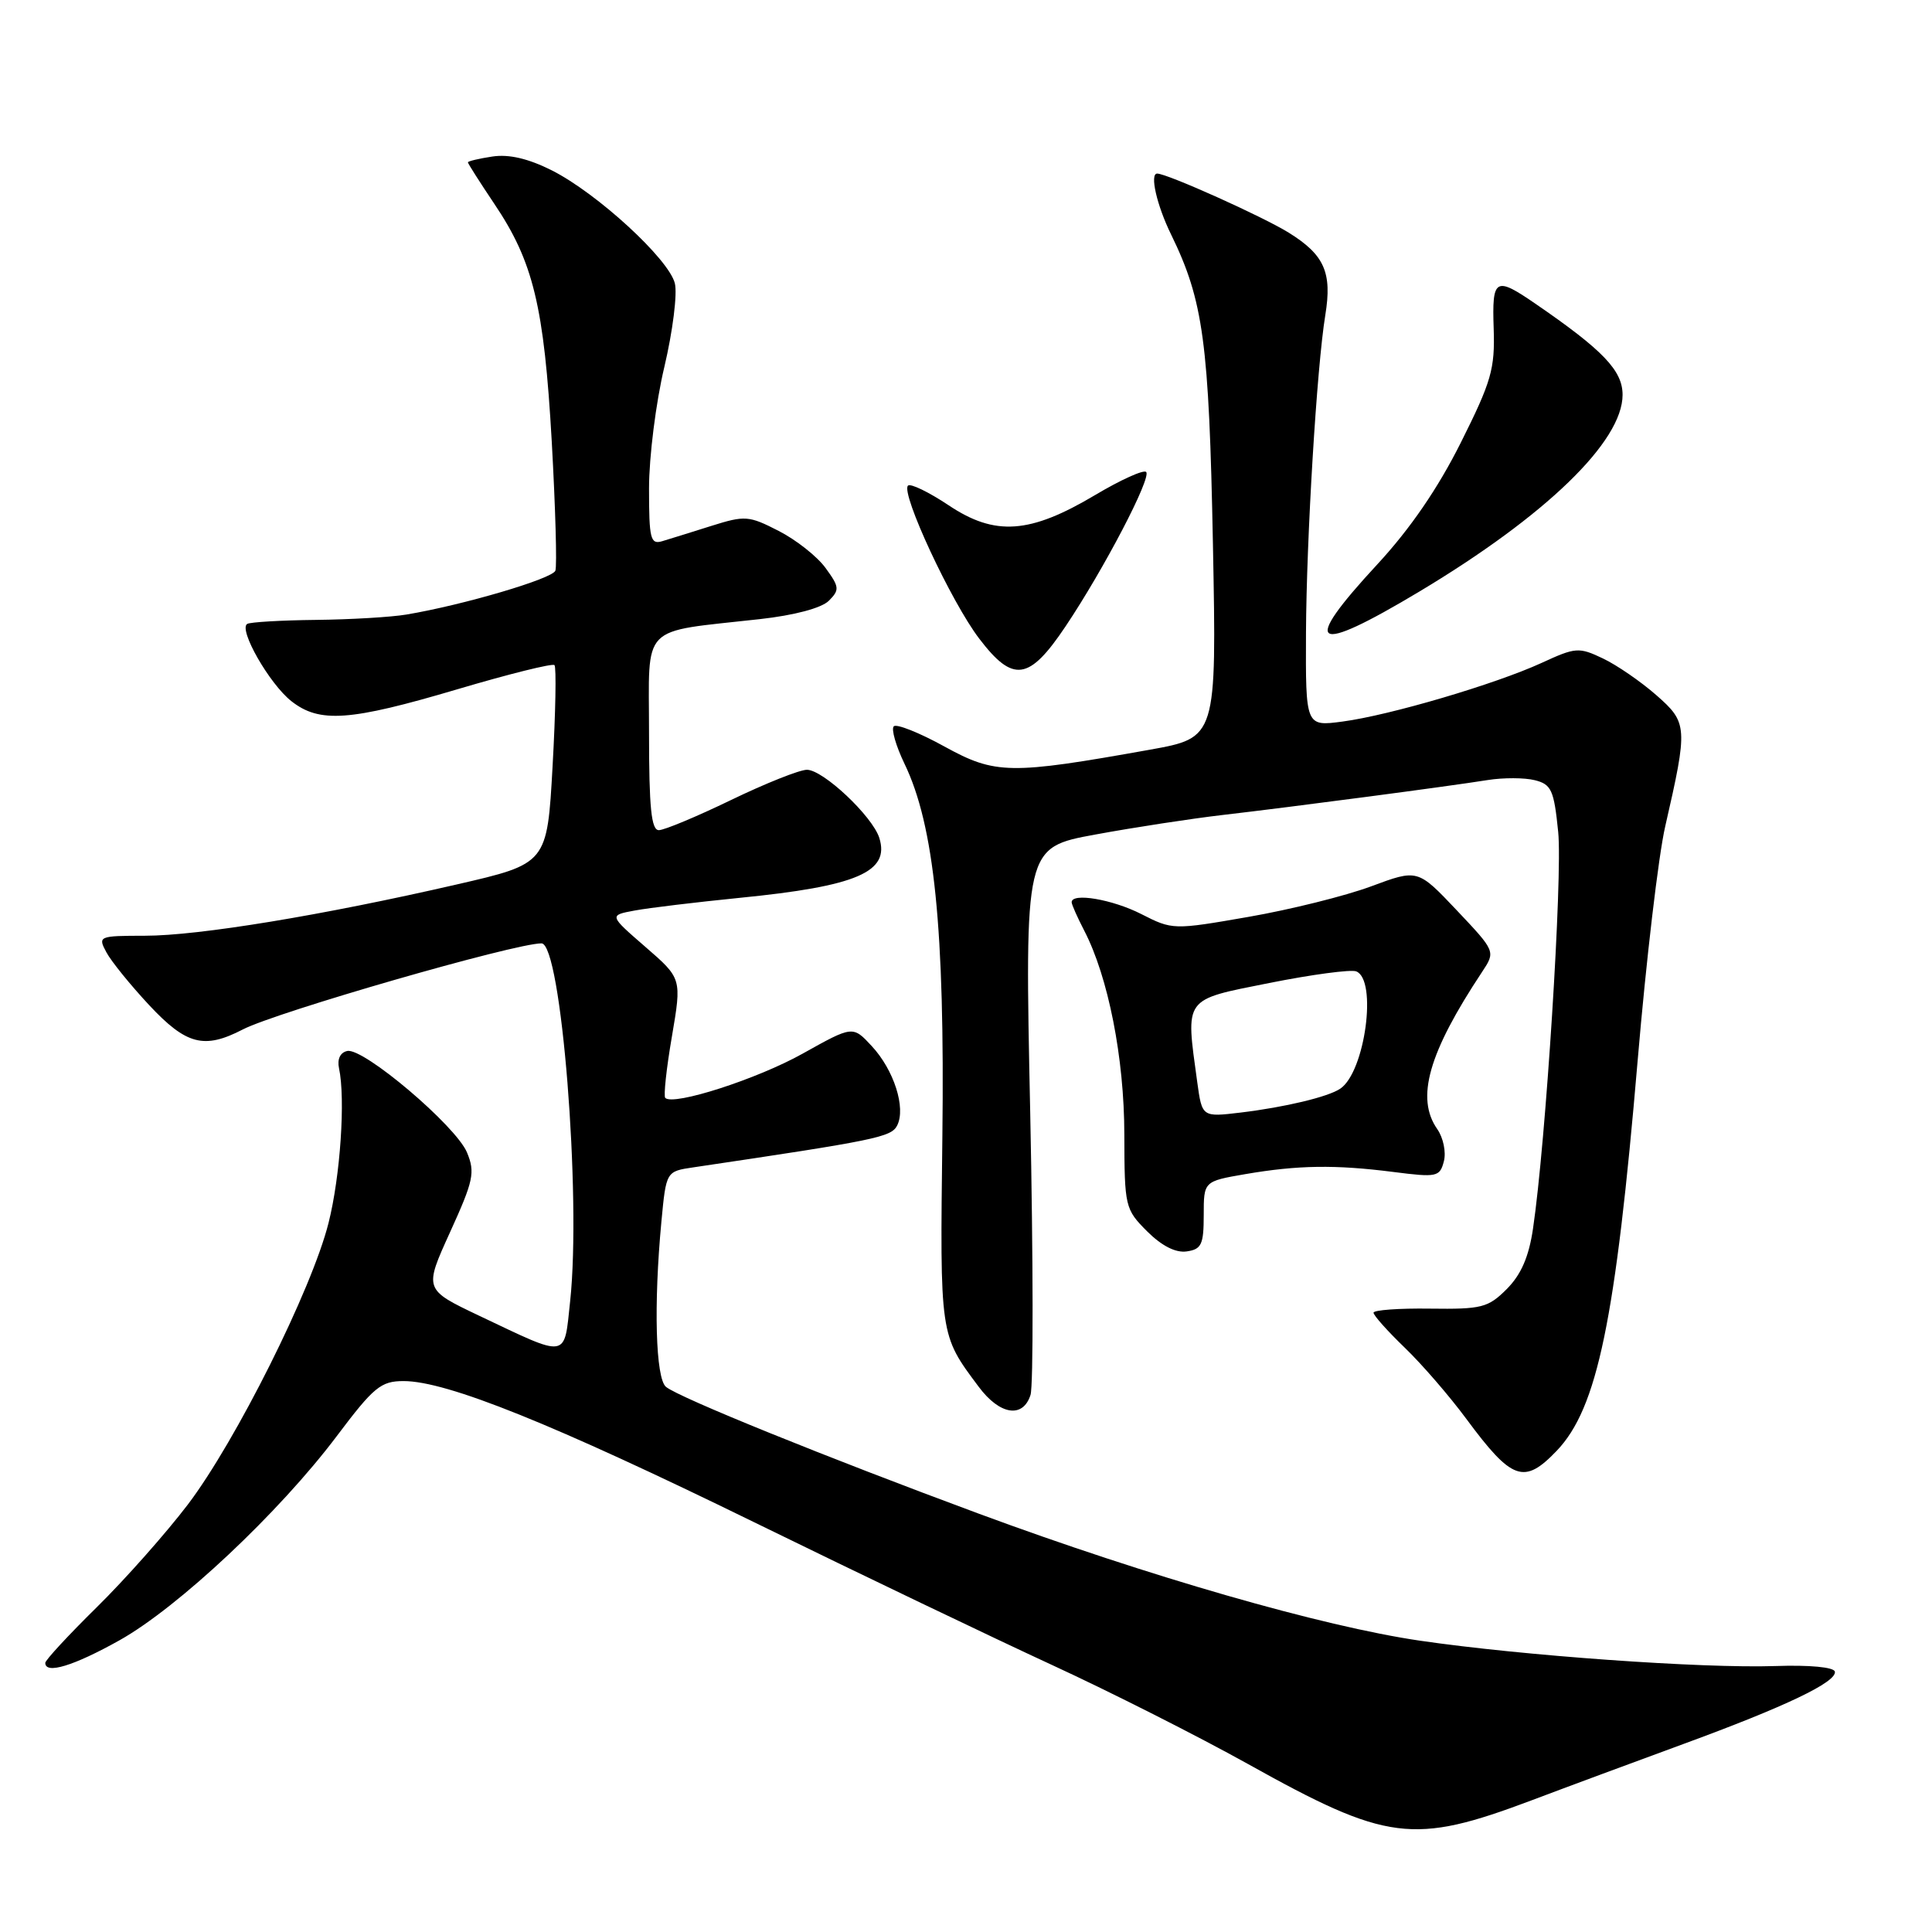 <?xml version="1.0" encoding="UTF-8" standalone="no"?>
<!DOCTYPE svg PUBLIC "-//W3C//DTD SVG 1.1//EN" "http://www.w3.org/Graphics/SVG/1.1/DTD/svg11.dtd" >
<svg xmlns="http://www.w3.org/2000/svg" xmlns:xlink="http://www.w3.org/1999/xlink" version="1.1" viewBox="0 0 256 256">
 <g >
 <path fill="currentColor"
d=" M 202.98 238.54 C 207.66 236.77 216.68 233.43 223.00 231.11 C 236.59 226.13 243.39 222.88 243.13 221.50 C 243.01 220.91 239.77 220.60 235.22 220.76 C 225.50 221.08 201.70 219.38 188.16 217.40 C 175.22 215.51 152.18 208.88 129.75 200.59 C 109.54 193.11 90.02 185.21 88.25 183.77 C 86.87 182.65 86.60 172.87 87.64 161.86 C 88.27 155.21 88.27 155.21 91.88 154.68 C 116.07 151.09 118.10 150.68 118.88 149.13 C 120.06 146.80 118.45 141.77 115.51 138.61 C 113.00 135.90 113.00 135.90 106.36 139.61 C 100.34 142.98 89.23 146.56 88.15 145.48 C 87.91 145.24 88.30 141.58 89.03 137.35 C 90.34 129.65 90.34 129.65 85.52 125.47 C 80.69 121.28 80.69 121.28 84.10 120.65 C 85.97 120.30 92.22 119.55 98.00 118.97 C 113.56 117.43 117.94 115.54 116.51 111.02 C 115.59 108.14 109.07 102.00 106.92 102.00 C 105.95 102.00 101.43 103.80 96.88 106.00 C 92.33 108.20 88.02 110.00 87.30 110.00 C 86.30 110.00 86.00 107.03 86.00 97.11 C 86.00 82.44 84.64 83.84 100.66 82.04 C 105.27 81.53 108.85 80.57 109.82 79.61 C 111.27 78.16 111.23 77.78 109.39 75.26 C 108.29 73.74 105.49 71.53 103.18 70.35 C 99.22 68.32 98.72 68.28 94.24 69.69 C 91.63 70.52 88.71 71.42 87.75 71.71 C 86.19 72.18 86.00 71.41 86.00 64.70 C 86.00 60.55 86.91 53.31 88.03 48.62 C 89.14 43.92 89.77 38.93 89.42 37.54 C 88.61 34.31 79.12 25.60 73.11 22.57 C 70.00 21.01 67.44 20.41 65.25 20.74 C 63.46 21.01 62.00 21.36 62.00 21.51 C 62.00 21.67 63.57 24.13 65.48 26.98 C 70.67 34.68 72.09 40.56 73.11 58.50 C 73.60 67.30 73.82 75.00 73.59 75.62 C 73.18 76.69 61.43 80.16 53.86 81.43 C 51.86 81.77 46.46 82.09 41.86 82.14 C 37.26 82.19 33.17 82.43 32.76 82.67 C 31.56 83.38 35.70 90.62 38.61 92.91 C 42.34 95.84 46.33 95.56 60.61 91.33 C 67.42 89.31 73.21 87.87 73.47 88.13 C 73.73 88.39 73.62 94.42 73.22 101.52 C 72.50 114.44 72.50 114.44 60.50 117.20 C 42.72 121.29 26.31 123.99 19.21 123.99 C 13.06 124.00 12.95 124.05 14.10 126.19 C 14.74 127.39 17.30 130.54 19.77 133.19 C 24.69 138.45 27.05 139.06 32.17 136.41 C 36.66 134.09 68.19 125.00 71.75 125.00 C 74.37 125.00 77.04 158.44 75.55 172.39 C 74.72 180.12 75.43 180.00 63.47 174.33 C 56.18 170.86 56.18 170.86 59.64 163.26 C 62.74 156.45 62.98 155.36 61.88 152.71 C 60.42 149.19 48.18 138.81 46.02 139.26 C 45.09 139.45 44.66 140.34 44.92 141.54 C 45.79 145.58 45.10 155.85 43.53 162.06 C 41.32 170.84 31.24 191.00 24.88 199.37 C 22.01 203.14 16.59 209.26 12.83 212.96 C 9.07 216.66 6.00 219.98 6.00 220.34 C 6.00 221.89 9.75 220.75 15.83 217.35 C 23.62 212.99 36.99 200.43 44.61 190.31 C 49.53 183.77 50.47 183.00 53.48 183.00 C 59.21 183.00 73.27 188.66 99.90 201.69 C 113.98 208.58 131.77 217.10 139.42 220.63 C 147.08 224.16 158.73 230.05 165.31 233.71 C 183.83 244.04 187.22 244.47 202.98 238.54 Z  M 206.27 192.24 C 211.66 186.61 214.07 174.98 217.00 140.50 C 218.12 127.30 219.76 113.35 220.65 109.50 C 223.67 96.32 223.63 95.76 219.47 92.11 C 217.43 90.32 214.25 88.13 212.40 87.25 C 209.21 85.73 208.78 85.76 204.27 87.84 C 198.12 90.66 184.15 94.78 177.89 95.61 C 173.00 96.26 173.00 96.26 173.05 83.88 C 173.11 71.38 174.48 48.66 175.61 41.75 C 176.53 36.11 175.49 33.77 170.78 30.84 C 167.32 28.69 154.65 23.00 153.33 23.00 C 152.32 23.00 153.28 27.20 155.17 31.06 C 159.46 39.85 160.20 45.34 160.72 72.13 C 161.21 97.75 161.21 97.75 152.36 99.34 C 133.80 102.66 131.90 102.63 125.13 98.91 C 121.81 97.08 118.79 95.88 118.43 96.24 C 118.07 96.60 118.71 98.83 119.85 101.20 C 123.80 109.37 125.20 123.12 124.87 150.50 C 124.55 177.12 124.50 176.82 129.68 183.75 C 132.47 187.50 135.55 187.98 136.55 184.83 C 136.93 183.64 136.91 166.84 136.51 147.48 C 135.77 112.30 135.77 112.30 145.14 110.58 C 150.29 109.63 157.88 108.47 162.00 107.99 C 171.25 106.92 192.03 104.18 197.13 103.36 C 199.21 103.03 202.02 103.04 203.37 103.38 C 205.57 103.93 205.91 104.68 206.47 110.25 C 207.06 116.16 204.83 151.37 203.13 162.81 C 202.58 166.55 201.55 168.90 199.65 170.81 C 197.18 173.28 196.33 173.49 189.48 173.40 C 185.36 173.34 182.00 173.59 182.00 173.94 C 182.00 174.30 183.85 176.37 186.11 178.55 C 188.37 180.72 192.05 184.97 194.29 188.00 C 200.35 196.19 201.95 196.75 206.27 192.24 Z  M 159.50 161.01 C 159.50 156.53 159.50 156.53 165.00 155.58 C 171.98 154.38 176.93 154.31 184.62 155.29 C 190.40 156.03 190.78 155.95 191.32 153.88 C 191.64 152.67 191.24 150.76 190.45 149.62 C 187.57 145.51 189.27 139.52 196.38 128.79 C 198.18 126.07 198.18 126.07 193.02 120.61 C 187.85 115.15 187.85 115.15 181.67 117.45 C 178.28 118.71 170.97 120.53 165.44 121.49 C 155.46 123.23 155.36 123.22 151.23 121.12 C 147.41 119.17 142.00 118.25 142.00 119.55 C 142.00 119.85 142.75 121.54 143.66 123.30 C 146.85 129.45 148.97 140.19 148.98 150.33 C 149.00 159.90 149.08 160.23 151.99 163.15 C 153.94 165.09 155.78 166.03 157.24 165.82 C 159.20 165.54 159.50 164.91 159.50 161.01 Z  M 141.19 83.00 C 146.28 75.41 152.61 63.28 151.87 62.54 C 151.54 62.20 148.50 63.58 145.12 65.59 C 136.47 70.74 131.86 71.07 125.71 66.96 C 123.07 65.20 120.64 64.02 120.31 64.35 C 119.33 65.34 126.06 79.80 129.76 84.63 C 134.24 90.51 136.36 90.21 141.19 83.00 Z  M 188.10 78.37 C 204.86 68.32 215.00 58.50 215.00 52.32 C 215.00 49.10 212.43 46.41 203.43 40.23 C 198.13 36.59 197.69 36.85 197.92 43.53 C 198.10 48.89 197.62 50.55 193.57 58.64 C 190.54 64.70 186.85 70.08 182.51 74.77 C 172.25 85.85 173.87 86.89 188.10 78.37 Z  M 158.64 143.38 C 157.09 132.05 156.73 132.54 168.20 130.25 C 173.81 129.13 178.98 128.44 179.70 128.71 C 182.53 129.80 180.89 142.01 177.60 144.25 C 176.01 145.34 170.27 146.71 164.39 147.42 C 159.28 148.03 159.28 148.03 158.64 143.38 Z "/>
</g>
</svg>